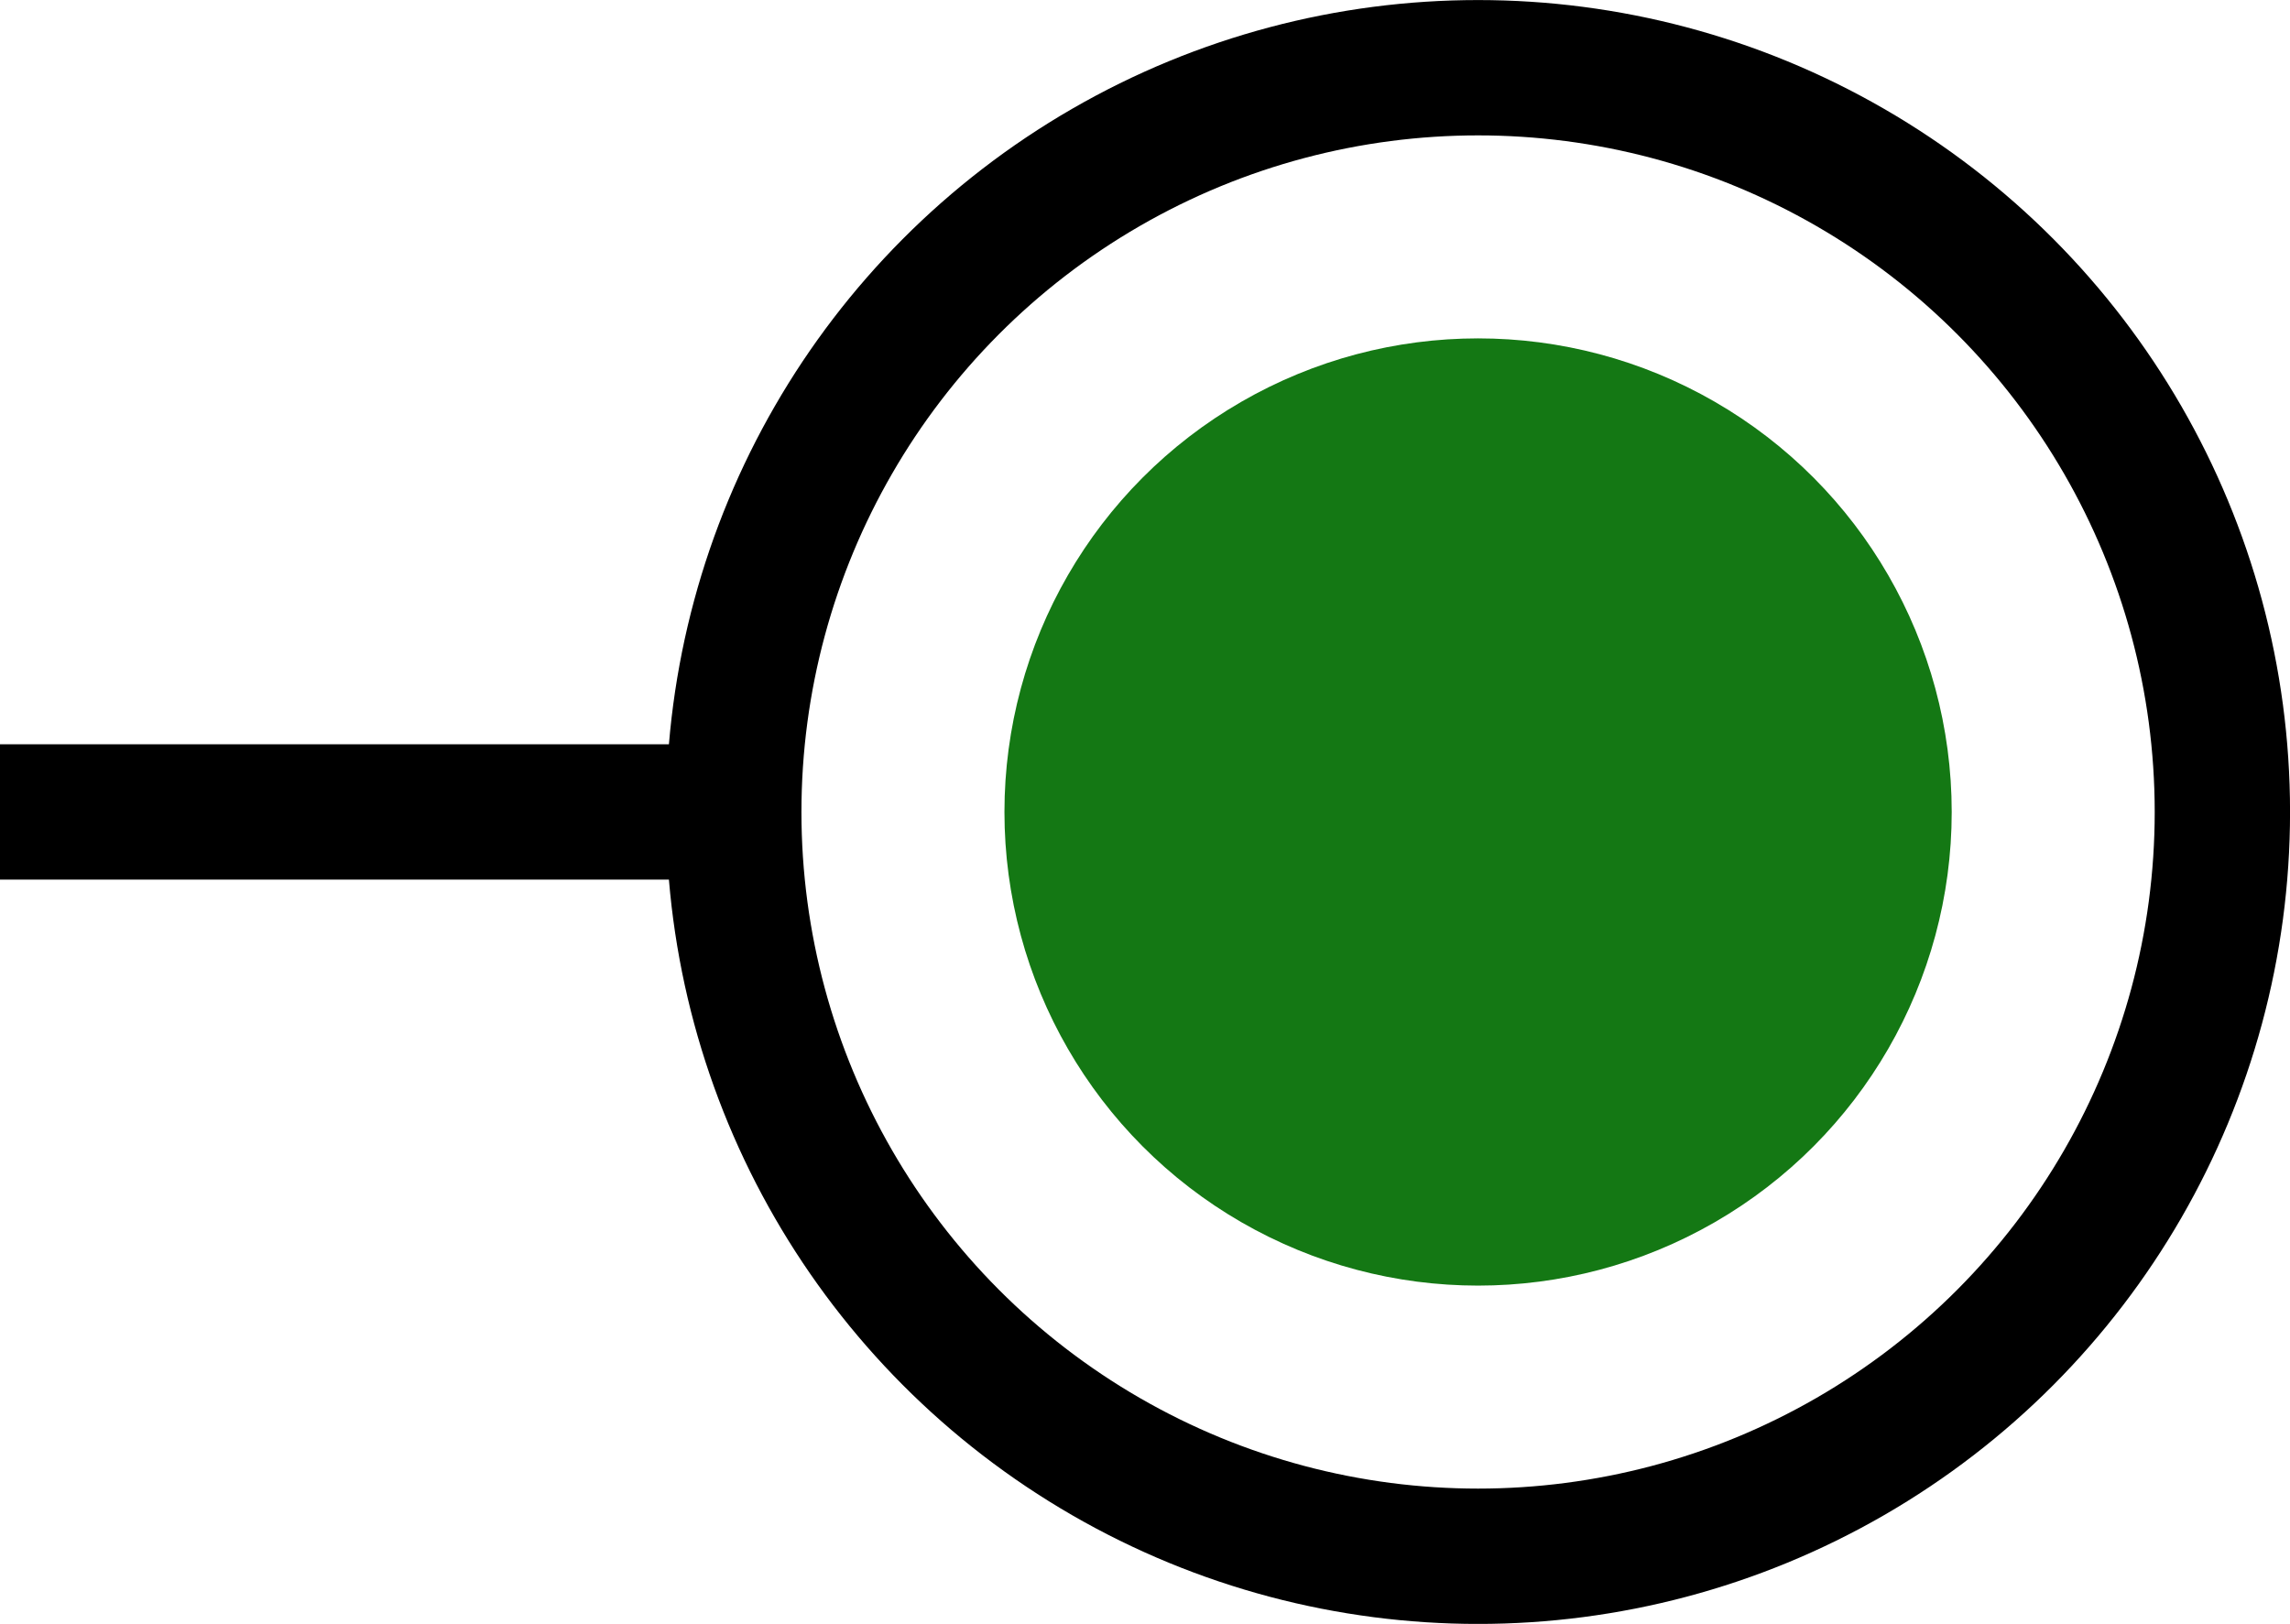 <?xml version="1.0" encoding="UTF-8" standalone="no"?>
<!-- Created with Inkscape (http://www.inkscape.org/) -->

<svg
   width="22.386mm"
   height="15.875mm"
   viewBox="0 0 22.386 15.875"
   version="1.1"
   id="svg31958"
   inkscape:version="1.2 (dc2aedaf03, 2022-05-15)"
   sodipodi:docname="output0.svg"
   xmlns:inkscape="http://www.inkscape.org/namespaces/inkscape"
   xmlns:sodipodi="http://sodipodi.sourceforge.net/DTD/sodipodi-0.dtd"
   xmlns="http://www.w3.org/2000/svg"
   xmlns:svg="http://www.w3.org/2000/svg">
  <sodipodi:namedview
     id="namedview31960"
     pagecolor="#ffffff"
     bordercolor="#111111"
     borderopacity="1"
     inkscape:showpageshadow="0"
     inkscape:pageopacity="0"
     inkscape:pagecheckerboard="1"
     inkscape:deskcolor="#d1d1d1"
     inkscape:document-units="mm"
     showgrid="false"
     inkscape:zoom="5.2913967"
     inkscape:cx="26.080071"
     inkscape:cy="36.663288"
     inkscape:window-width="1366"
     inkscape:window-height="705"
     inkscape:window-x="-8"
     inkscape:window-y="-8"
     inkscape:window-maximized="1"
     inkscape:current-layer="layer1" />
  <defs
     id="defs31955" />
  <g
     inkscape:label="Layer 1"
     inkscape:groupmode="layer"
     id="layer1"
     transform="translate(-203.349,-198.713)">
    <rect
       style="fill:#000000;fill-opacity:1;stroke:none;stroke-width:0;stroke-linecap:round;stroke-linejoin:round;stroke-dasharray:none;stroke-opacity:1"
       id="rect7777"
       width="7.025"
       height="1.323"
       x="-210.374"
       y="205.989"
       transform="scale(-1,1)" />
    <circle
       style="fill:none;stroke:#000000;stroke-width:1.323;stroke-linecap:round;stroke-linejoin:round;stroke-dasharray:none;stroke-opacity:1"
       id="path9102"
       cy="206.651"
       cx="217.798"
       r="7.276" />
    <circle
       style="fill:#147814;fill-opacity:1;stroke-width:0;stroke-linecap:round;stroke-linejoin:round"
       id="path9102-9"
       cx="217.798"
       cy="206.651"
       r="4.63" />
  </g>
</svg>
